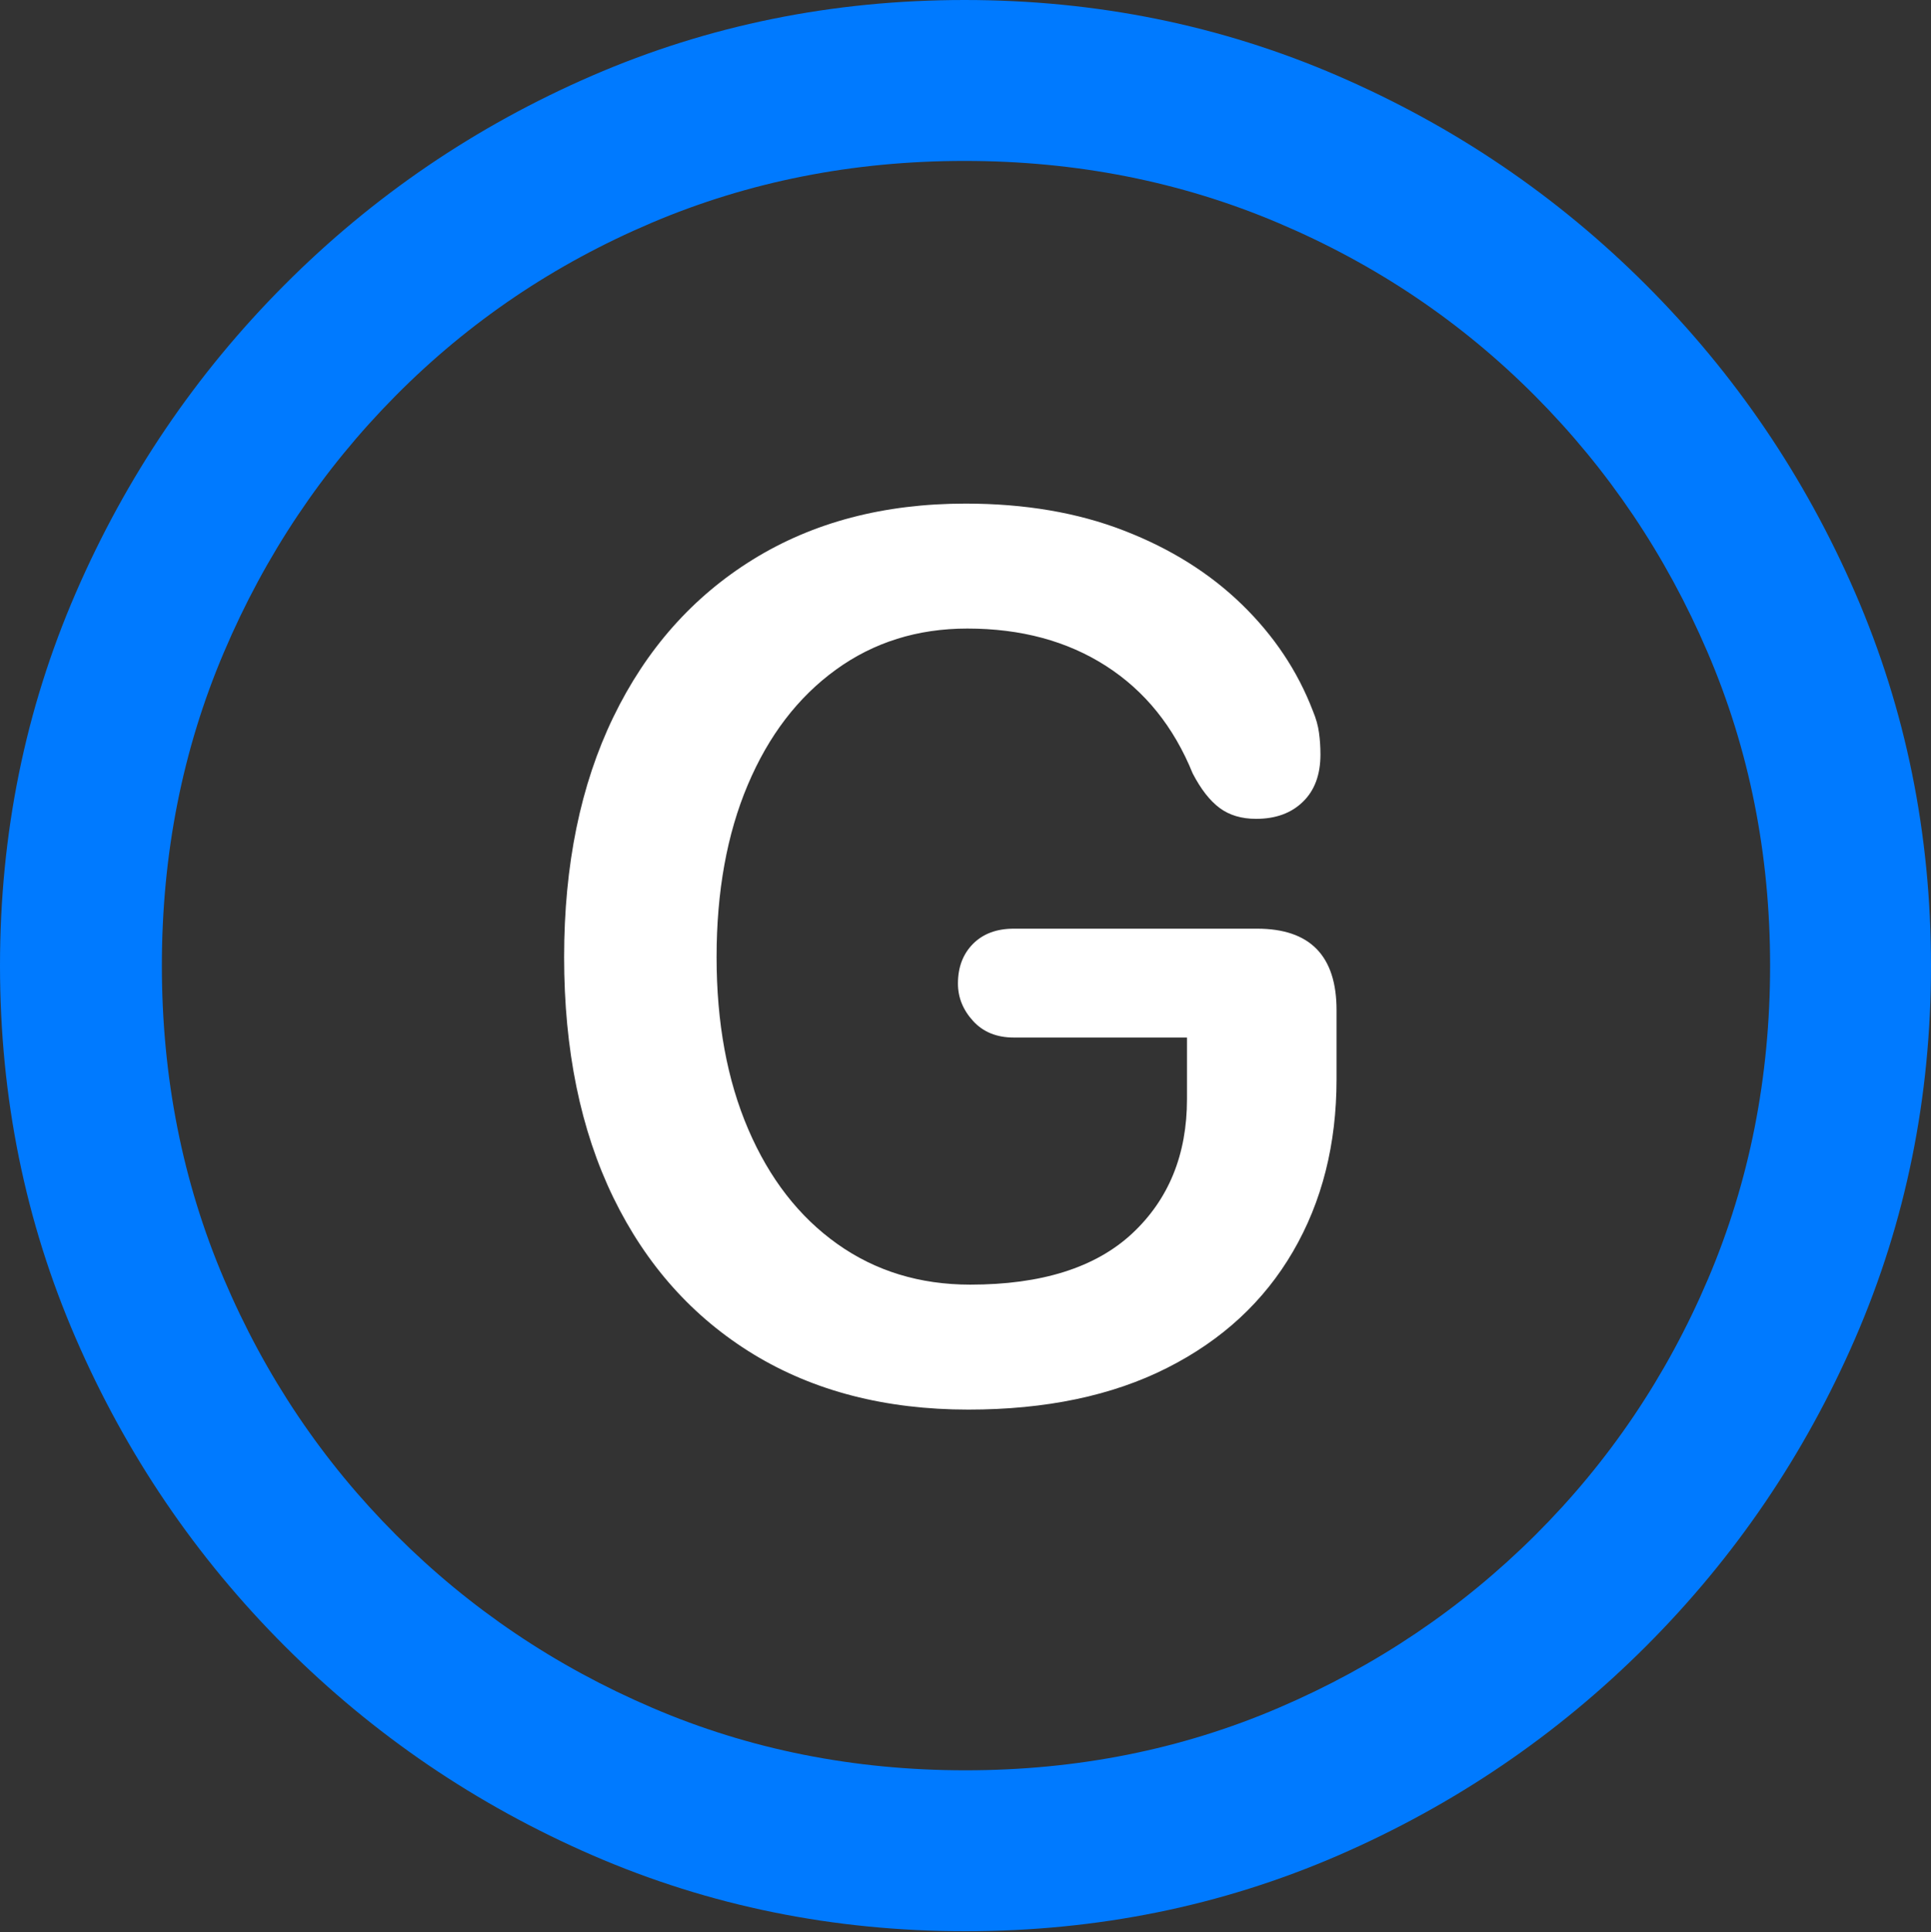 <?xml version="1.0" encoding="UTF-8"?>
<!--Generator: Apple Native CoreSVG 175.5-->
<!DOCTYPE svg
PUBLIC "-//W3C//DTD SVG 1.1//EN"
       "http://www.w3.org/Graphics/SVG/1.1/DTD/svg11.dtd">
<svg version="1.1" xmlns="http://www.w3.org/2000/svg" xmlns:xlink="http://www.w3.org/1999/xlink" width="19.922" height="19.932">
 <rect width="100%" height="100%" fill="#333333" stroke="none"/>
 <g>
  <rect height="19.932" opacity="0" width="19.922" x="0" y="0"/>
  <path d="M9.961 19.922Q12.002 19.922 13.804 19.141Q15.605 18.359 16.982 16.982Q18.359 15.605 19.141 13.804Q19.922 12.002 19.922 9.961Q19.922 7.92 19.141 6.118Q18.359 4.316 16.982 2.939Q15.605 1.562 13.799 0.781Q11.992 0 9.951 0Q7.91 0 6.108 0.781Q4.307 1.562 2.935 2.939Q1.562 4.316 0.781 6.118Q0 7.92 0 9.961Q0 12.002 0.781 13.804Q1.562 15.605 2.939 16.982Q4.316 18.359 6.118 19.141Q7.92 19.922 9.961 19.922ZM9.961 18.262Q8.232 18.262 6.729 17.617Q5.225 16.973 4.087 15.835Q2.949 14.697 2.31 13.193Q1.67 11.69 1.67 9.961Q1.67 8.232 2.31 6.729Q2.949 5.225 4.082 4.082Q5.215 2.939 6.719 2.3Q8.223 1.66 9.951 1.66Q11.68 1.66 13.188 2.3Q14.697 2.939 15.835 4.082Q16.973 5.225 17.617 6.729Q18.262 8.232 18.262 9.961Q18.262 11.69 17.622 13.193Q16.982 14.697 15.84 15.835Q14.697 16.973 13.193 17.617Q11.69 18.262 9.961 18.262Z" fill="#007aff"/>
  <path d="M9.99 14.541Q11.191 14.541 12.041 14.111Q12.891 13.682 13.34 12.91Q13.789 12.139 13.789 11.133L13.789 10.42Q13.789 9.58 12.969 9.58L10.459 9.58Q10.195 9.58 10.039 9.736Q9.883 9.893 9.883 10.146Q9.883 10.361 10.039 10.532Q10.195 10.703 10.459 10.703L12.246 10.703L12.246 11.338Q12.246 12.197 11.68 12.725Q11.113 13.252 10.01 13.252Q9.229 13.252 8.638 12.832Q8.047 12.412 7.72 11.65Q7.393 10.889 7.393 9.873Q7.393 8.857 7.715 8.096Q8.037 7.334 8.623 6.909Q9.209 6.484 9.98 6.484Q10.81 6.484 11.411 6.87Q12.012 7.256 12.305 7.979Q12.432 8.223 12.583 8.335Q12.734 8.447 12.959 8.447Q13.262 8.447 13.442 8.271Q13.623 8.096 13.623 7.783Q13.623 7.666 13.608 7.559Q13.594 7.451 13.545 7.334Q13.31 6.719 12.812 6.235Q12.315 5.752 11.597 5.474Q10.879 5.195 9.961 5.195Q8.701 5.195 7.769 5.771Q6.836 6.348 6.328 7.397Q5.82 8.447 5.82 9.873Q5.82 11.309 6.328 12.354Q6.836 13.398 7.773 13.97Q8.711 14.541 9.99 14.541Z" fill="#ffffff"/>
 </g>
</svg>
